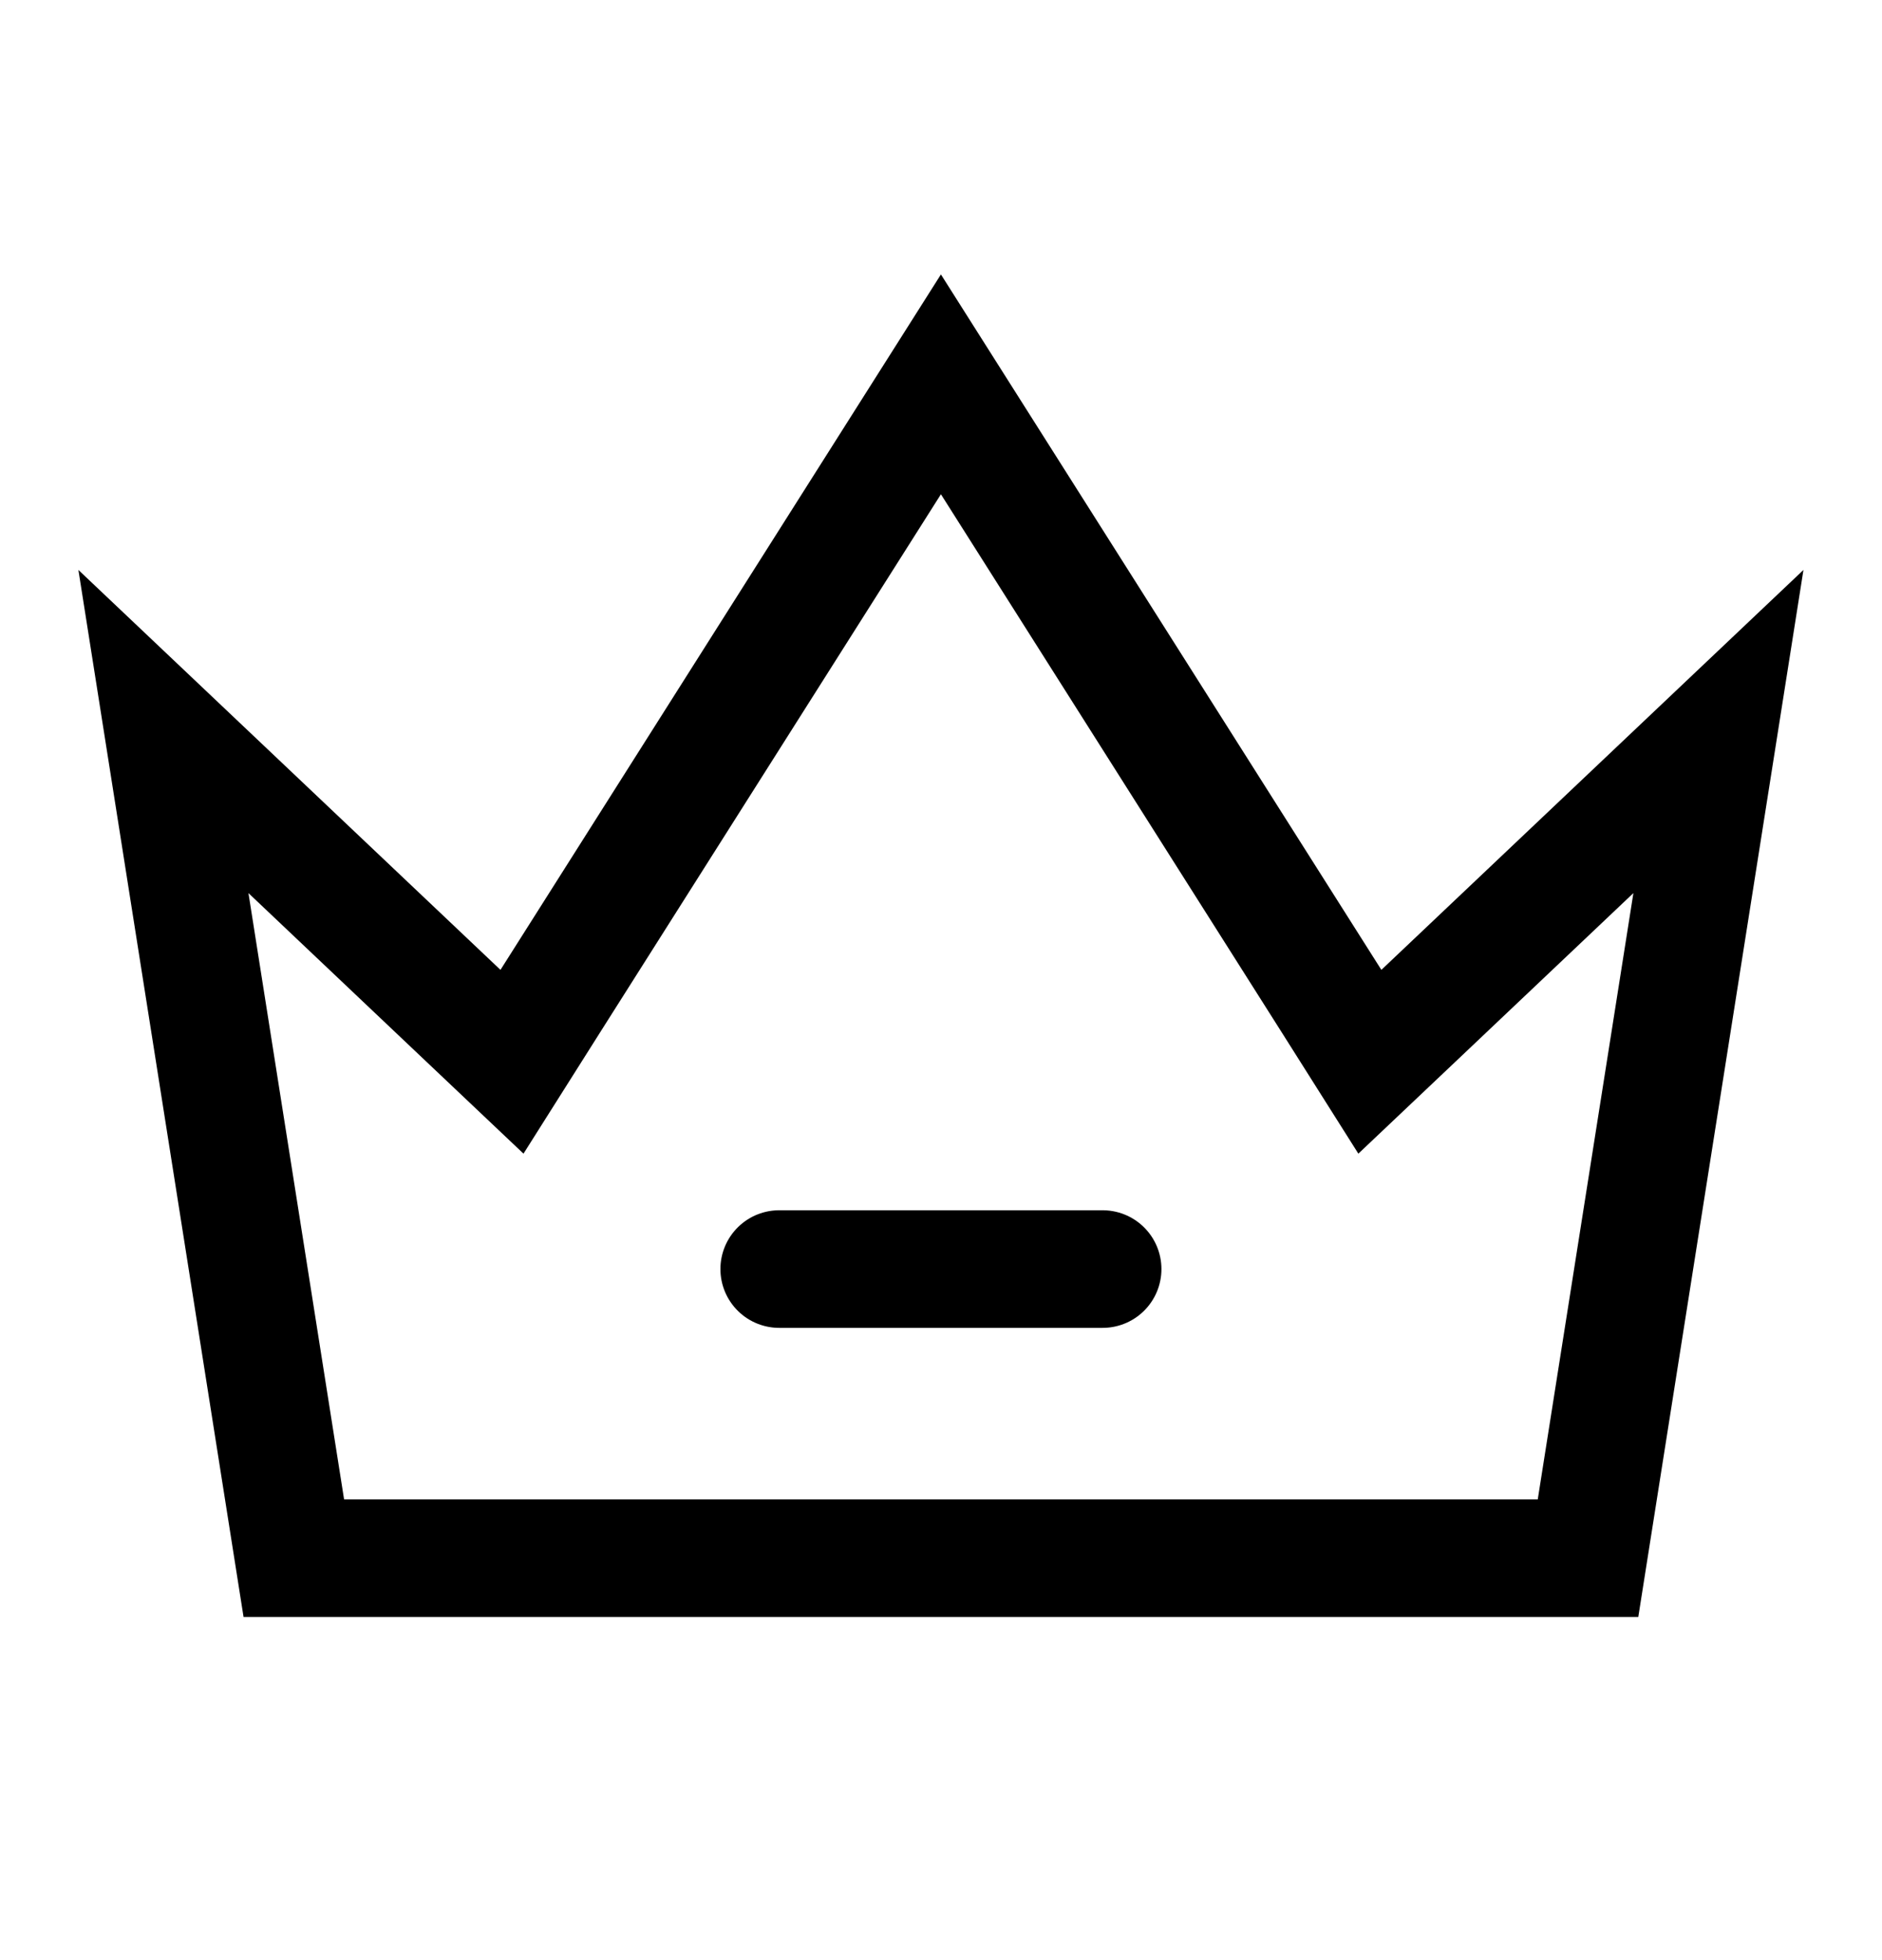 <svg viewBox="0 0 24 25" fill="none" xmlns="http://www.w3.org/2000/svg">
  <path
    d="M11.999 4.902L16.982 12.771L17.469 13.542L18.131 12.915L21.914 9.33L20.251 19.874H3.747L2.084 9.33L5.867 12.915L6.529 13.542L7.016 12.771L11.999 4.902Z"
    stroke="currentColor" stroke-width="1.5" stroke-linecap="round" />
  <path d="M9.937 16.186H14.061" stroke="currentColor" stroke-width="1.5" stroke-linecap="round" />
</svg>